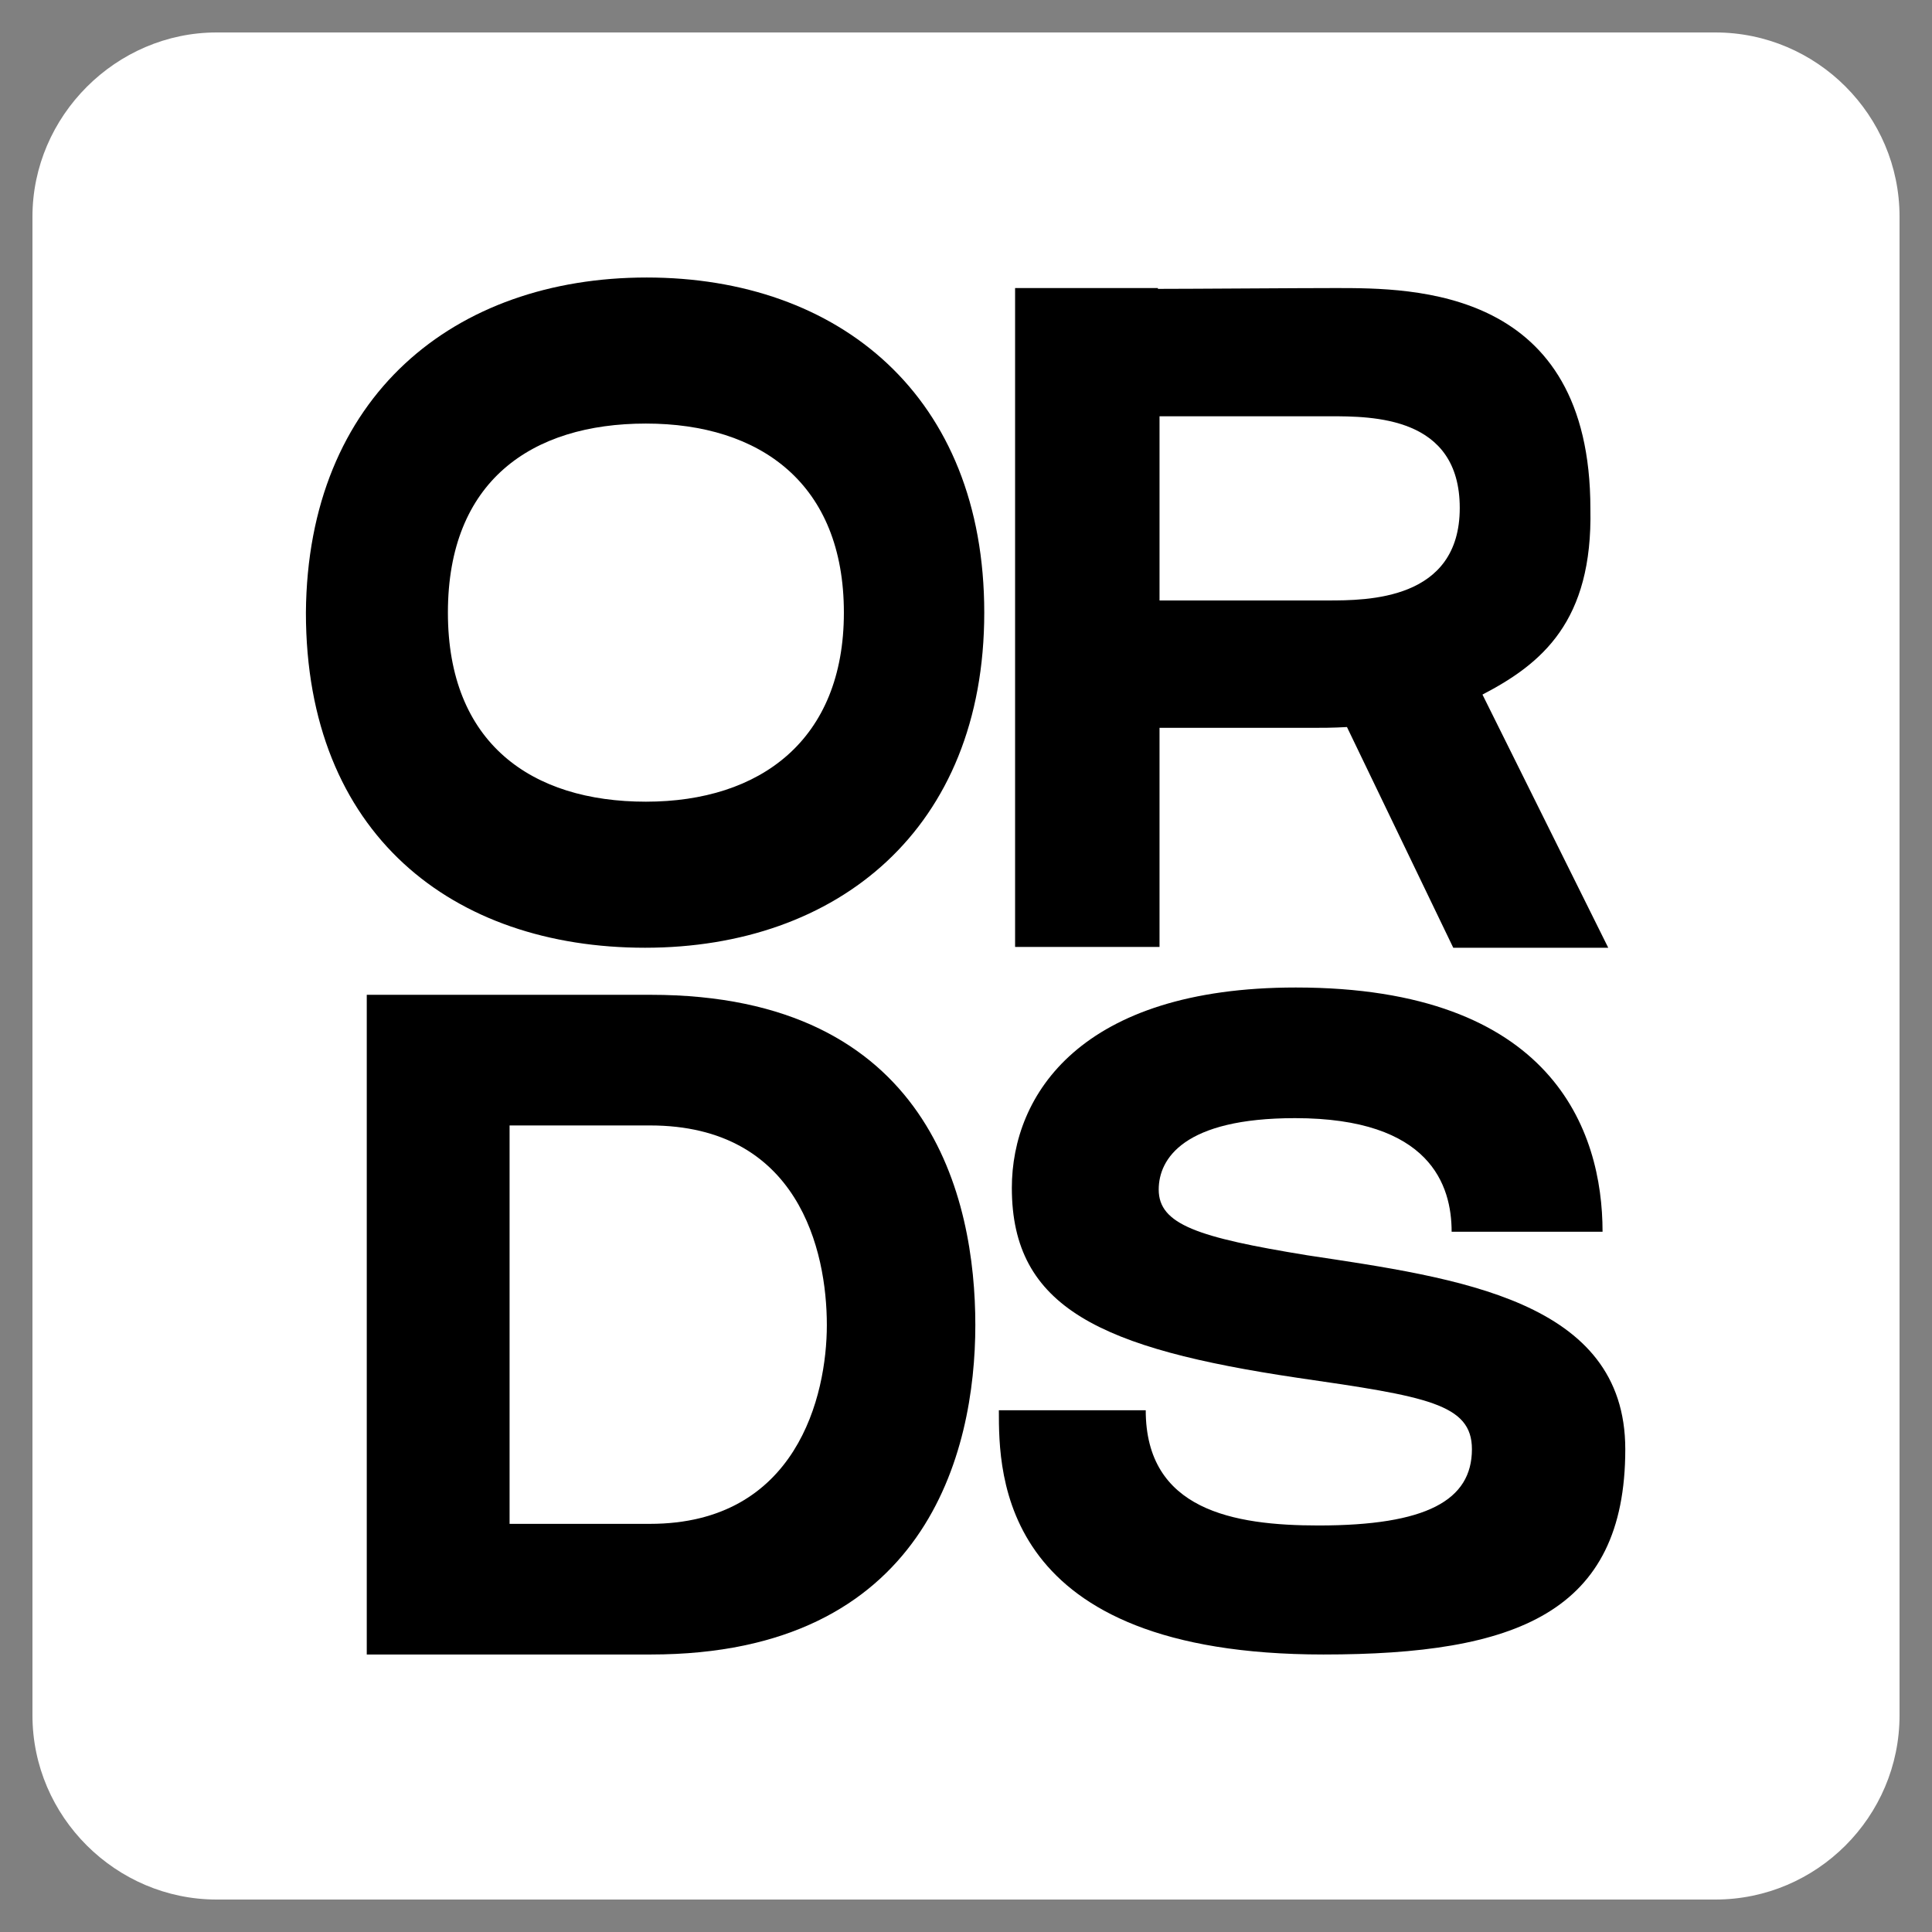 <?xml version="1.0" encoding="utf-8"?>
<!-- Generator: Adobe Illustrator 27.0.0, SVG Export Plug-In . SVG Version: 6.00 Build 0)  -->
<svg version="1.1" id="Livello_1" xmlns="http://www.w3.org/2000/svg" xmlns:xlink="http://www.w3.org/1999/xlink" x="0px" y="0px"
	 viewBox="0 0 238.1 238.1" style="enable-background:new 0 0 238.1 238.1;" xml:space="preserve">
<rect x="0" y="0" width="238.1" height="238.1" fill="#808080" stroke="none"/>
<style type="text/css">
	.st0{fill:#FFFFFF;}
</style>
<path class="st0" d="M211.4,234.1H26.7C14.3,234.1,4,223.9,4,211.4V26.7C4,14.3,14.3,4,26.7,4h184.7c12.5,0,22.7,10.2,22.7,22.7
	v184.7C234.1,223.9,223.9,234.1,211.4,234.1z"/>
<g>
	<path d="M121.3,75.5c0,26.7-18.1,41.3-41.8,41.3s-41.8-14-41.8-41.3C37.9,48.8,56,34.2,79.7,34.2S121.3,48.8,121.3,75.5z M104,75.5
		c0-15.9-10.3-23.3-24.4-23.3s-24.4,7.1-24.4,23.3c0,16.1,10.3,23.3,24.4,23.3S104,91.2,104,75.5z"/>
	<path d="M182.7,85.6l15.5,31.2h-19.1L166,89.6c-1.7,0.1-3.2,0.1-4.4,0.1c-3,0-15.1,0-18.7,0v27h-17.8V35.5h17.6v0.1
		c4.3,0,17.2-0.1,21.9-0.1c9.7,0,31.4,0,31.4,27.2C196.3,76.6,190,81.8,182.7,85.6z M179.9,62.6c0-11.3-10.7-11.3-16.1-11.3
		c-3.2,0-16.2,0-20.9,0V74c3.8,0,19,0,20.7,0C168.5,74,179.9,74,179.9,62.6z"/>
	<path d="M120.2,163.3c0,15.7-6.1,40.6-40,40.6c-4.3,0-31.1,0-35,0v-81.3h35C114.6,122.6,120.2,147.7,120.2,163.3z M101.9,163.3
		c0-9.2-3.5-24.6-21.8-24.6c-7.4,0-17.3,0-17.3,0v49.1c3.1,0,9.2,0,17.3,0C98.2,187.8,101.9,172,101.9,163.3z"/>
	<path d="M200.3,178.6c0,20.2-13.5,25.3-37.2,25.3c-40,0-40-22.2-40-30.1c3.7,0,8.1,0,18.1,0c0,12.3,10.8,14.2,21.3,14.2
		c13.3,0,18.9-3.1,18.9-9.4c0-5.6-5.6-6.5-21.5-8.8c-24.2-3.6-35.2-8.6-35.2-23.4c0-11.5,8.5-24.7,35-24.7
		c31.6,0,37.8,17.6,37.8,30.1c0,0-12.3,0-18.6,0c0-5.7-2.6-14-19.3-14c-13.7,0-16.8,5-16.8,8.8c0,4.3,4.8,5.9,18.3,8.1
		C179.6,157.5,200.3,160.2,200.3,178.6z"/>
</g>
</svg>

